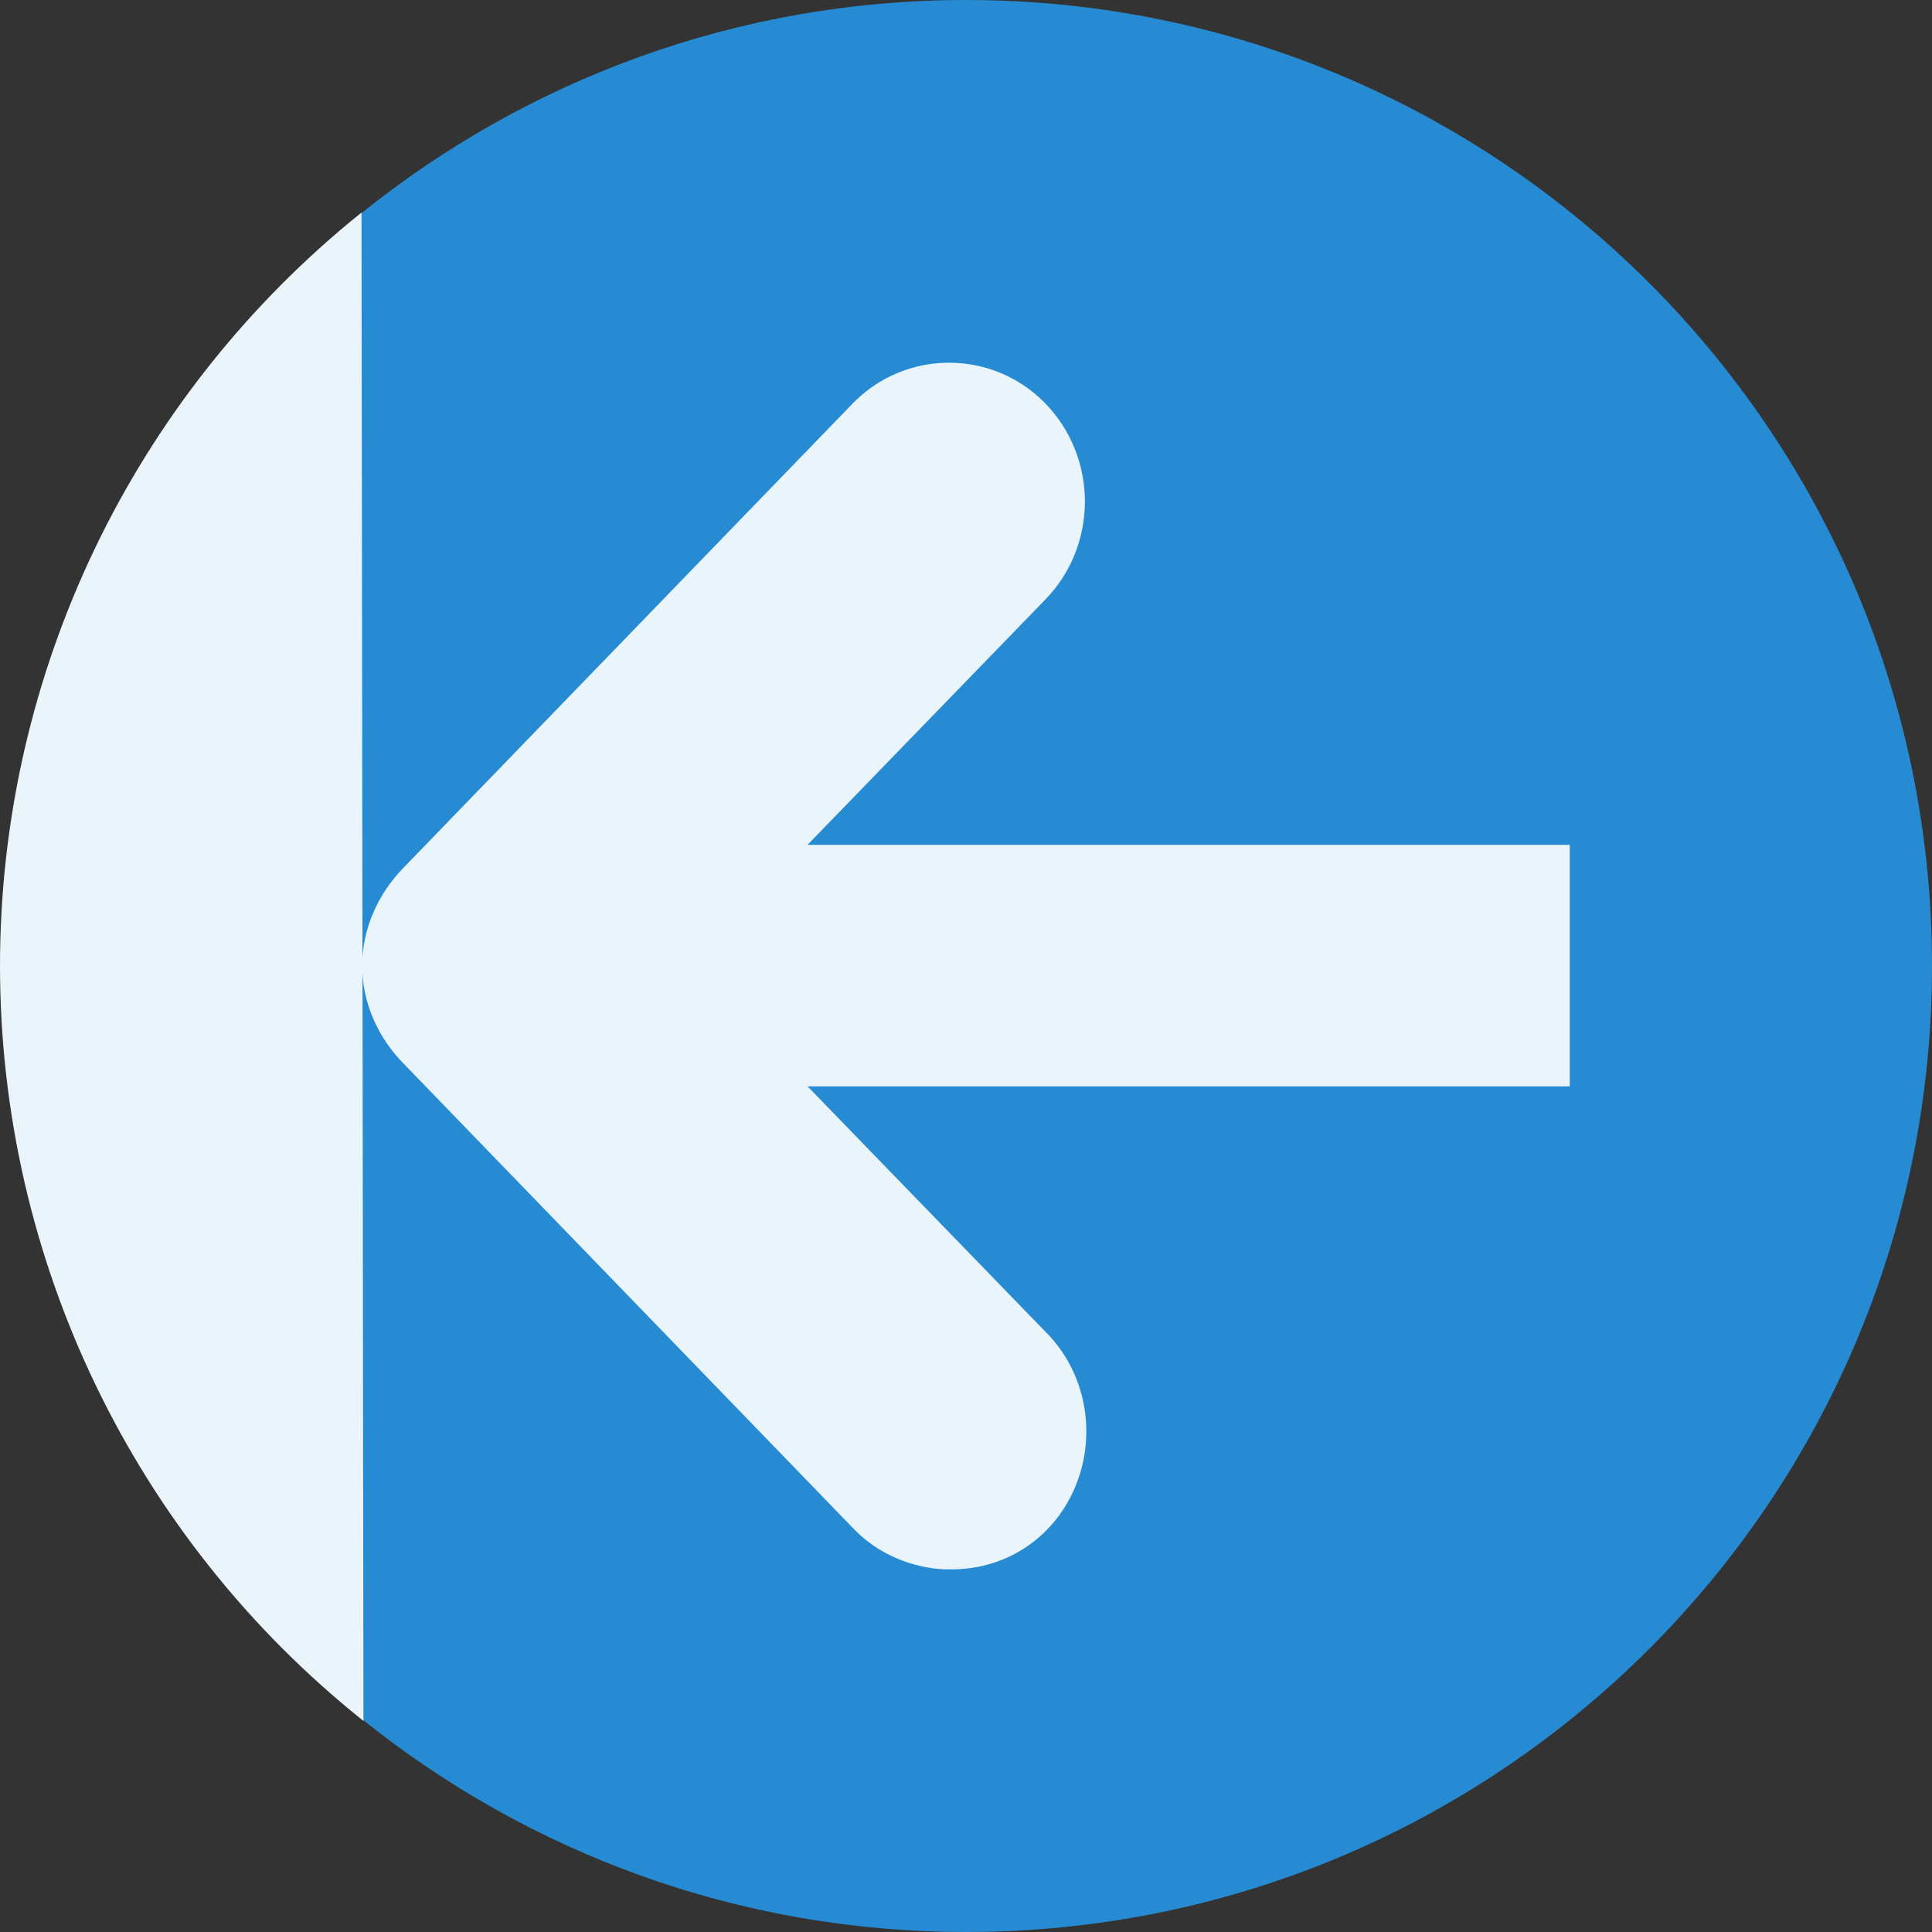 <?xml version="1.0" encoding="UTF-8" standalone="no"?>
<svg
   xmlns:dc="http://purl.org/dc/elements/1.1/"
   xmlns:cc="http://creativecommons.org/ns#"
   xmlns:rdf="http://www.w3.org/1999/02/22-rdf-syntax-ns#"
   xmlns:svg="http://www.w3.org/2000/svg"
   xmlns="http://www.w3.org/2000/svg"
   xmlns:sodipodi="http://sodipodi.sourceforge.net/DTD/sodipodi-0.dtd"
   xmlns:inkscape="http://www.inkscape.org/namespaces/inkscape"
   width="32"
   height="32"
   viewBox="0 0 32 32"
   id="svg2"
   version="1.1"
   inkscape:version="0.91 r13725"
   sodipodi:docname="go-first.svg">
  <rect x="0" y="0" width="32" height="32" fill="#333333" stroke="none"/>
  <defs
     id="defs14" />
  <sodipodi:namedview
     pagecolor="#ffffff"
     bordercolor="#666666"
     borderopacity="1"
     objecttolerance="10"
     gridtolerance="10"
     guidetolerance="10"
     inkscape:pageopacity="0"
     inkscape:pageshadow="2"
     inkscape:window-width="1366"
     inkscape:window-height="704"
     id="namedview12"
     showgrid="true"
     inkscape:zoom="11.55885"
     inkscape:cx="9.1185348"
     inkscape:cy="10.847961"
     inkscape:window-x="0"
     inkscape:window-y="27"
     inkscape:window-maximized="1"
     inkscape:current-layer="svg2">
    <inkscape:grid
       type="xygrid"
       id="grid4147" />
  </sodipodi:namedview>
  <g
     id="g4137"
     transform="matrix(0,1,-1,0,32,0)">
    <path
       sodipodi:nodetypes="ssccss"
       inkscape:connector-curvature="0"
       id="path4"
       d="M 15.996,0 C 7.16,0 0,7.164 0,16 0,19.792 1.326,23.27 3.529,26.012 8,27 24,27 28.494,25.98 30.684,23.243 32,19.777 32,16 32,7.164 24.836,0 15.996,0 Z"
       style="fill:#268bd2;fill-rule:evenodd" />
    <g
       id="g6"
       style="fill:#ffffff;fill-opacity:0.902">
      <path
         style="fill:#eaf4fb;fill-opacity:1"
         id="path8"
         d="m 25.992,16.312 c 0.031,-0.93 -0.496,-1.762 -1.375,-2.125 -0.875,-0.363 -1.902,-0.168 -2.562,0.5 l -4.062,3.938 0,-12.625 -4,0 0,12.625 -4.062,-3.938 c -0.898,-0.875 -2.348,-0.875 -3.25,0 -0.898,0.875 -0.898,2.312 0,3.188 l 7.688,7.438 c 0.434,0.426 1.016,0.688 1.625,0.688 0.613,0 1.195,-0.262 1.625,-0.688 l 7.688,-7.438 c 0.426,-0.402 0.672,-0.977 0.688,-1.562 z"
         inkscape:connector-curvature="0" />
      <path
         id="path10"
         d="M 28.504,25.98 C 25.469,29.785 20.867,32 15.996,32 11.145,32 6.559,29.797 3.52,26.012"
         style="fill:#eaf4fb;fill-opacity:1;fill-rule:evenodd"
         inkscape:connector-curvature="0" />
    </g>
  </g>
</svg>
